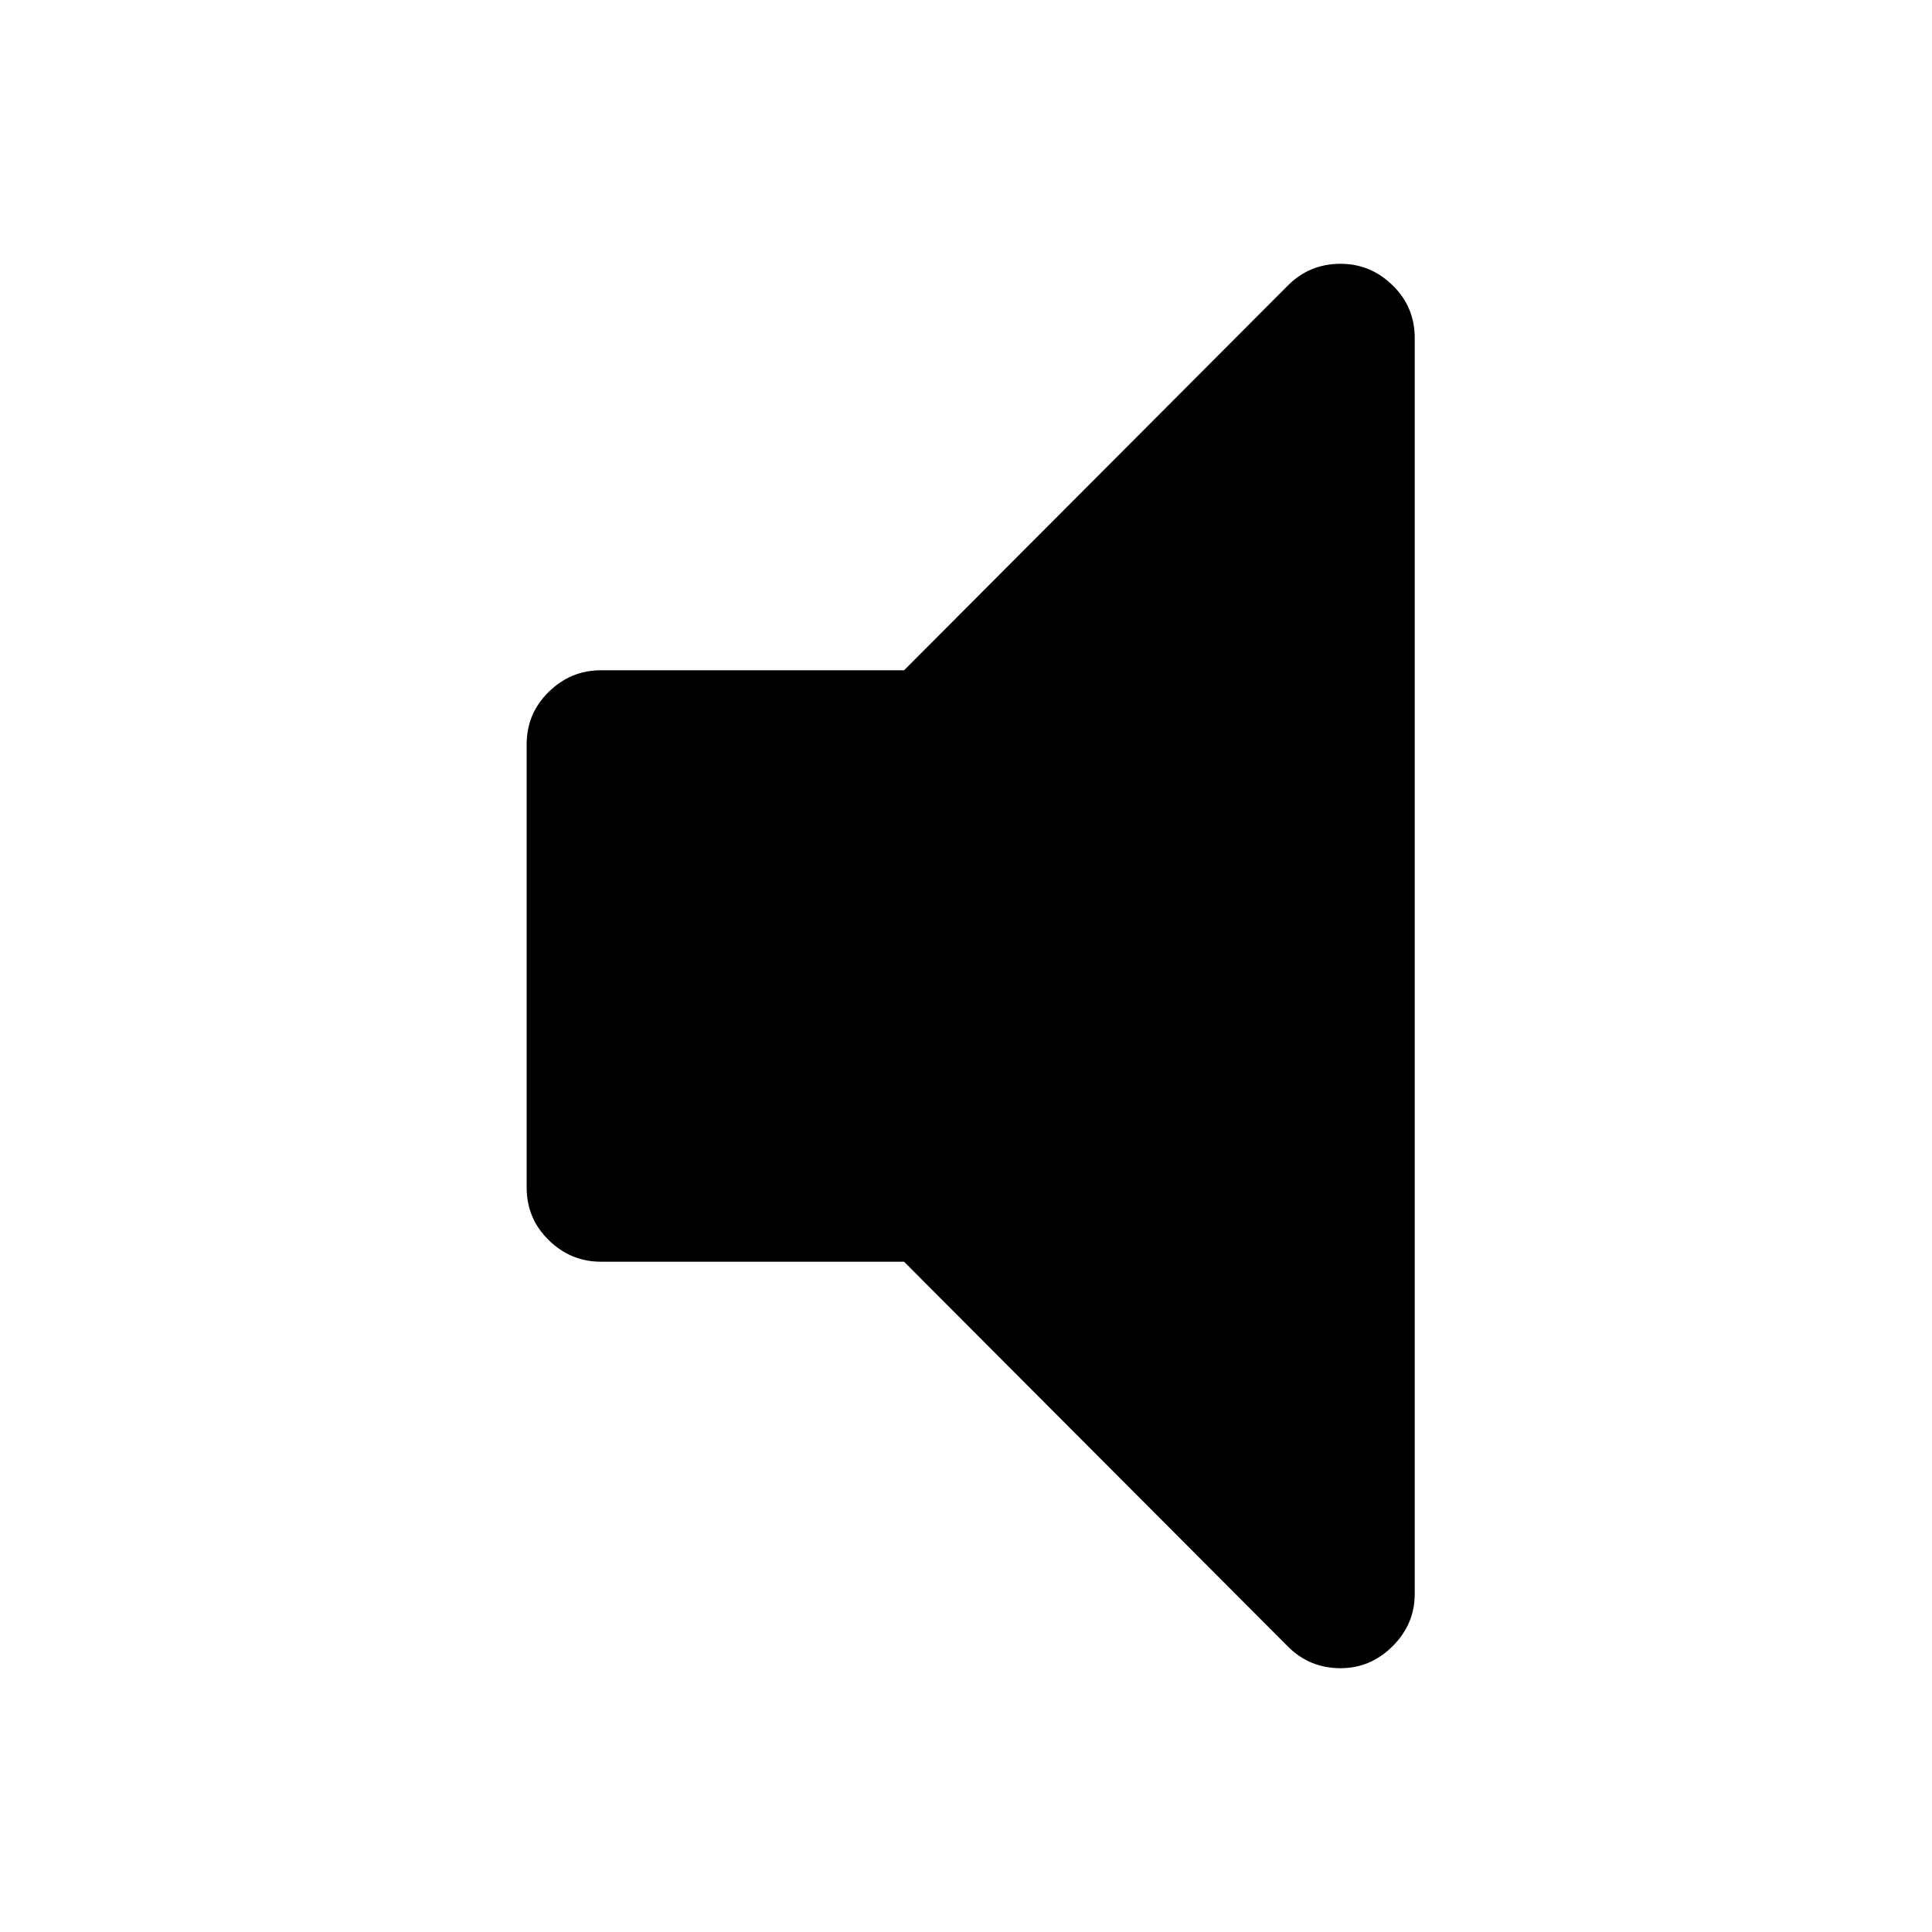 <?xml version="1.0" standalone="no"?>
<!DOCTYPE svg PUBLIC "-//W3C//DTD SVG 1.1//EN" "http://www.w3.org/Graphics/SVG/1.1/DTD/svg11.dtd" >
<svg xmlns="http://www.w3.org/2000/svg" xmlns:xlink="http://www.w3.org/1999/xlink" version="1.1" width="2048" height="2048" viewBox="-10 0 2058 2048">
   <path fill="currentColor"
d="M1497 355v1338q0 32 -23.5 55.5t-55.5 23.5q-33 0 -56 -23l-409 -410h-323q-32 0 -55.5 -23t-23.5 -56v-472q0 -33 23.5 -56t55.5 -23h323l409 -410q23 -23 56 -23q32 0 55.5 23t23.5 56z" />
</svg>
